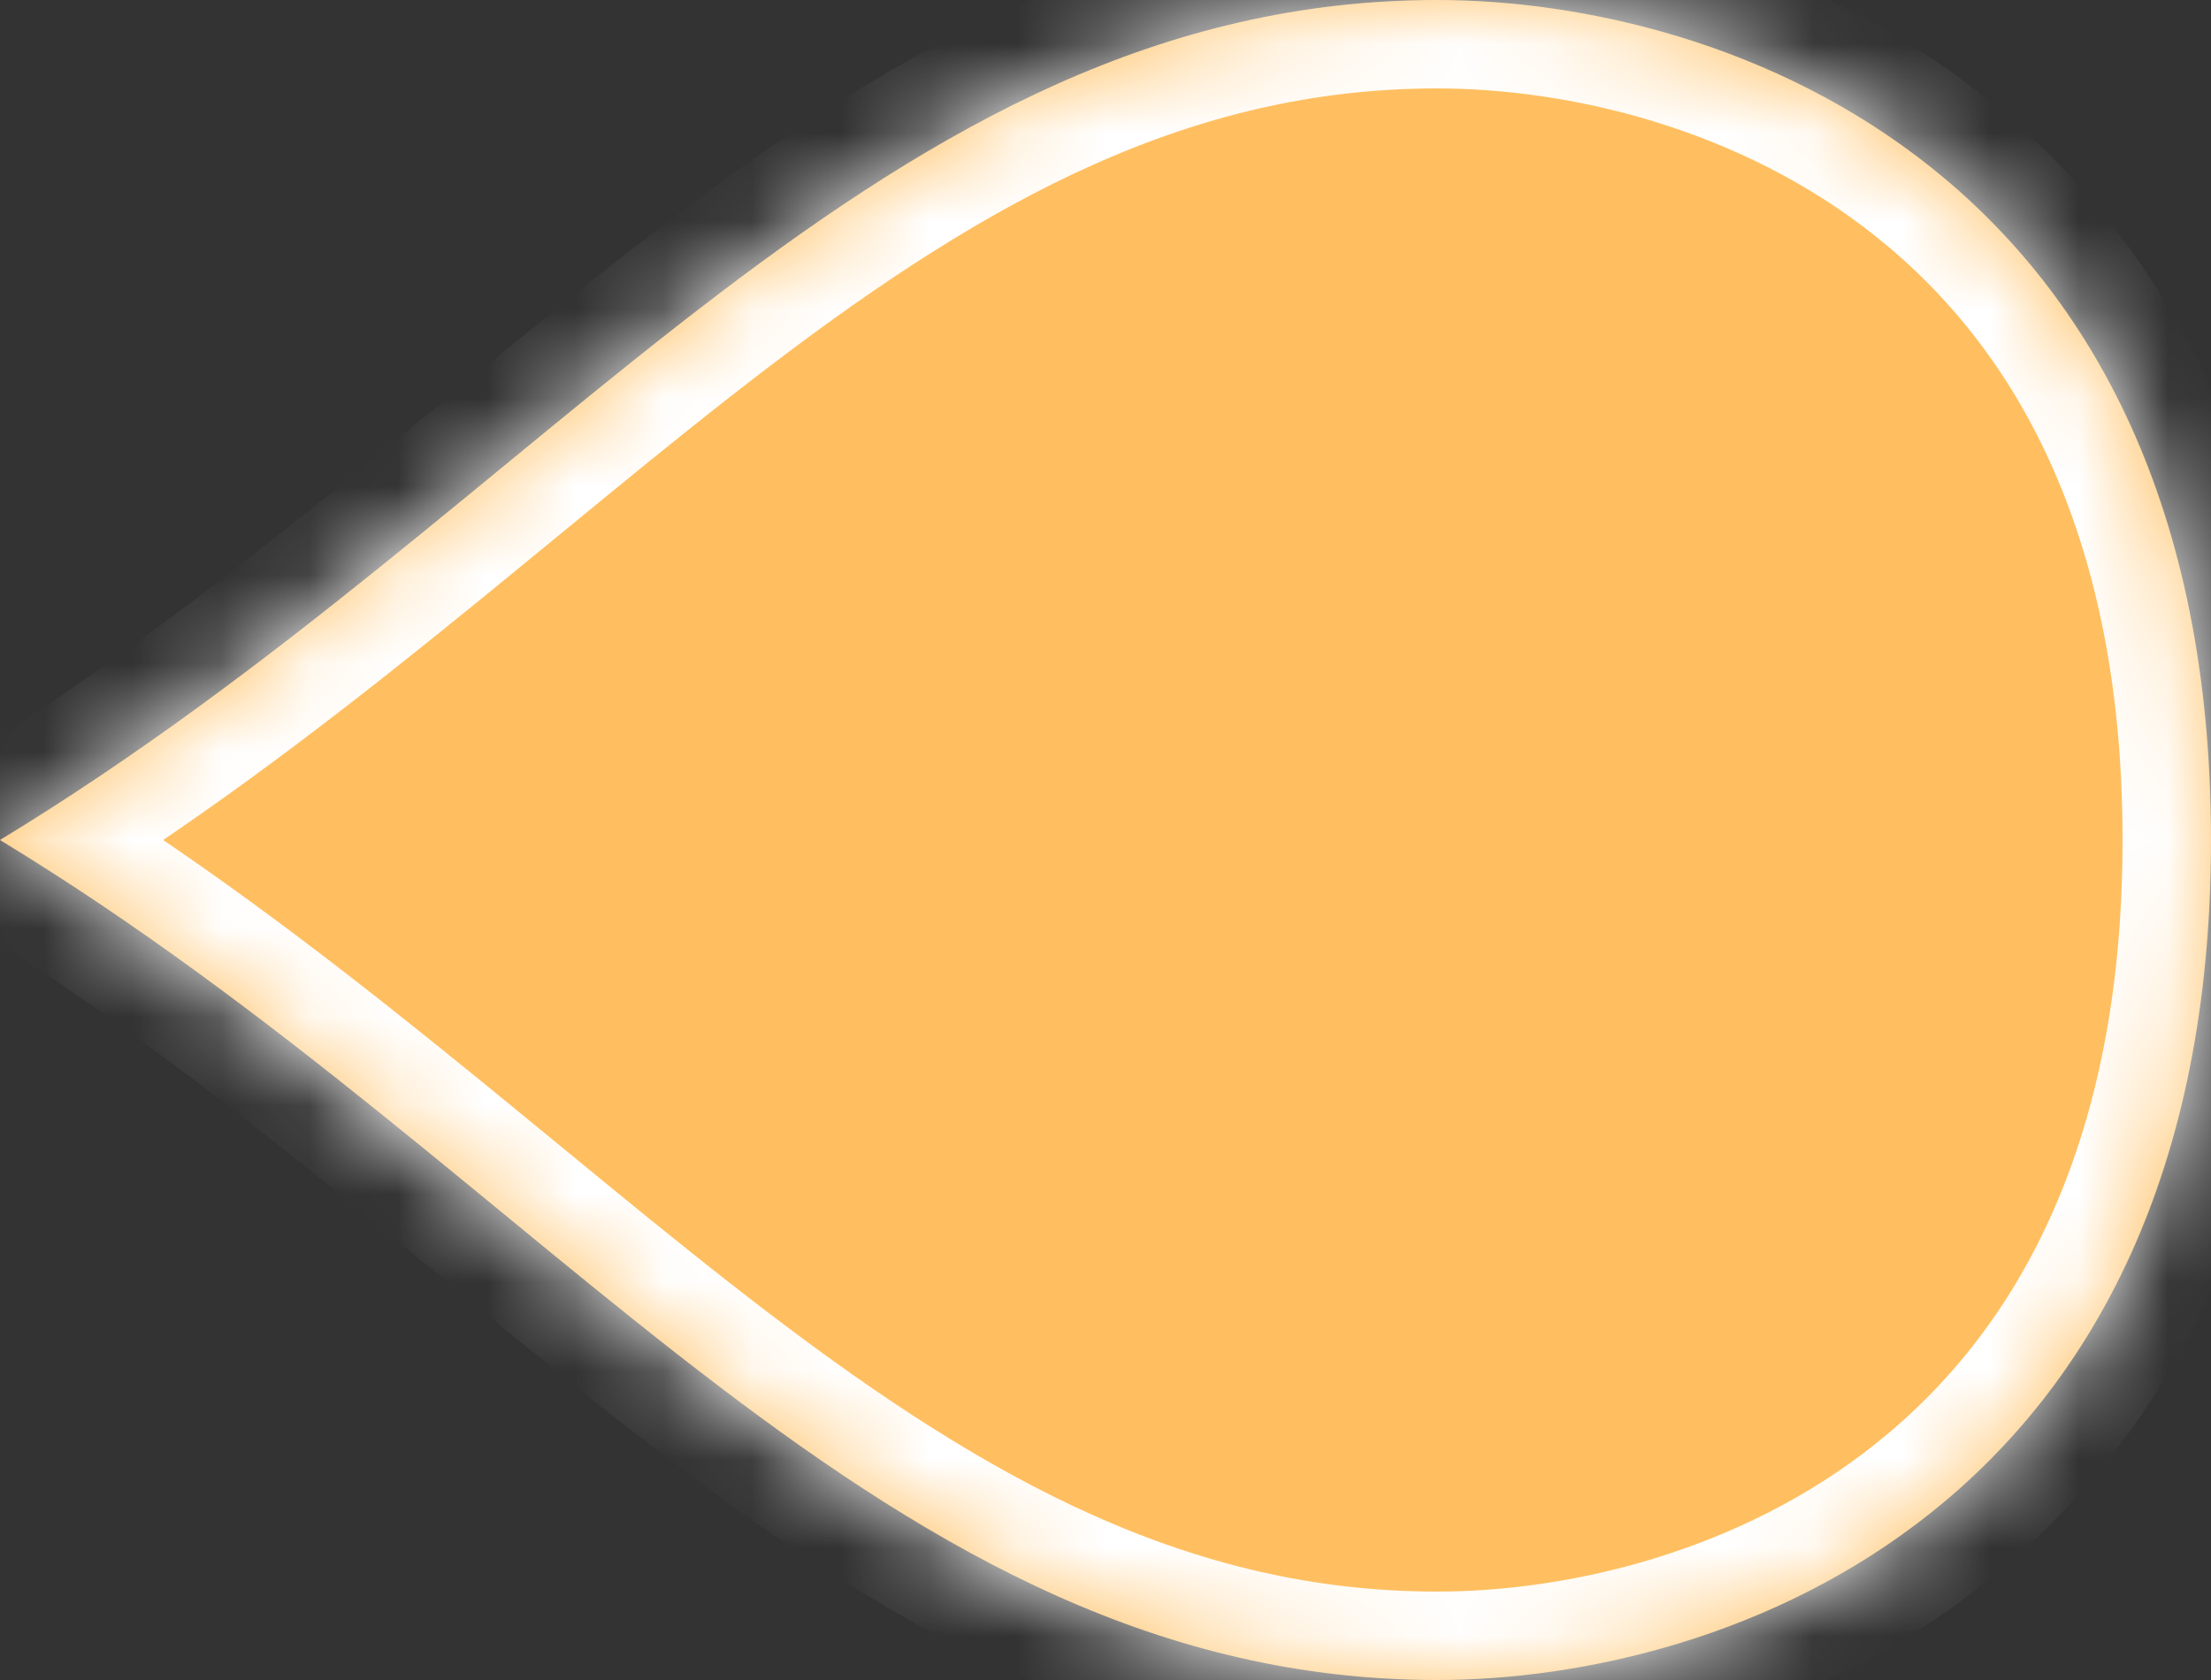 ﻿<?xml version="1.0" encoding="utf-8"?>
<svg version="1.1" xmlns:xlink="http://www.w3.org/1999/xlink" width="25px" height="19px" xmlns="http://www.w3.org/2000/svg">
  <rect width="100%" height="100%" fill="#333333" stroke="none"/>
  <defs>
    <mask fill="white" id="clip128">
      <path d="M 16.25 19  C 10 19  6.25 13.3  0 9.5  C 6.25 5.7  10 0  16.25 0  C 19.5 0  25 1.9  25 9.5  C 25 17.1  19.5 19  16.25 19  Z " fill-rule="evenodd" />
    </mask>
  </defs>
  <g transform="matrix(1 0 0 1 -397 -117 )">
    <path d="M 16.25 19  C 10 19  6.25 13.3  0 9.5  C 6.25 5.7  10 0  16.25 0  C 19.5 0  25 1.9  25 9.5  C 25 17.1  19.5 19  16.25 19  Z " fill-rule="nonzero" fill="#ffbf60" stroke="none" transform="matrix(1 0 0 1 397 117 )" />
    <path d="M 16.25 19  C 10 19  6.25 13.3  0 9.5  C 6.25 5.7  10 0  16.25 0  C 19.5 0  25 1.9  25 9.5  C 25 17.1  19.5 19  16.25 19  Z " stroke-width="2" stroke="#ffffff" fill="none" transform="matrix(1 0 0 1 397 117 )" mask="url(#clip128)" />
  </g>
</svg>